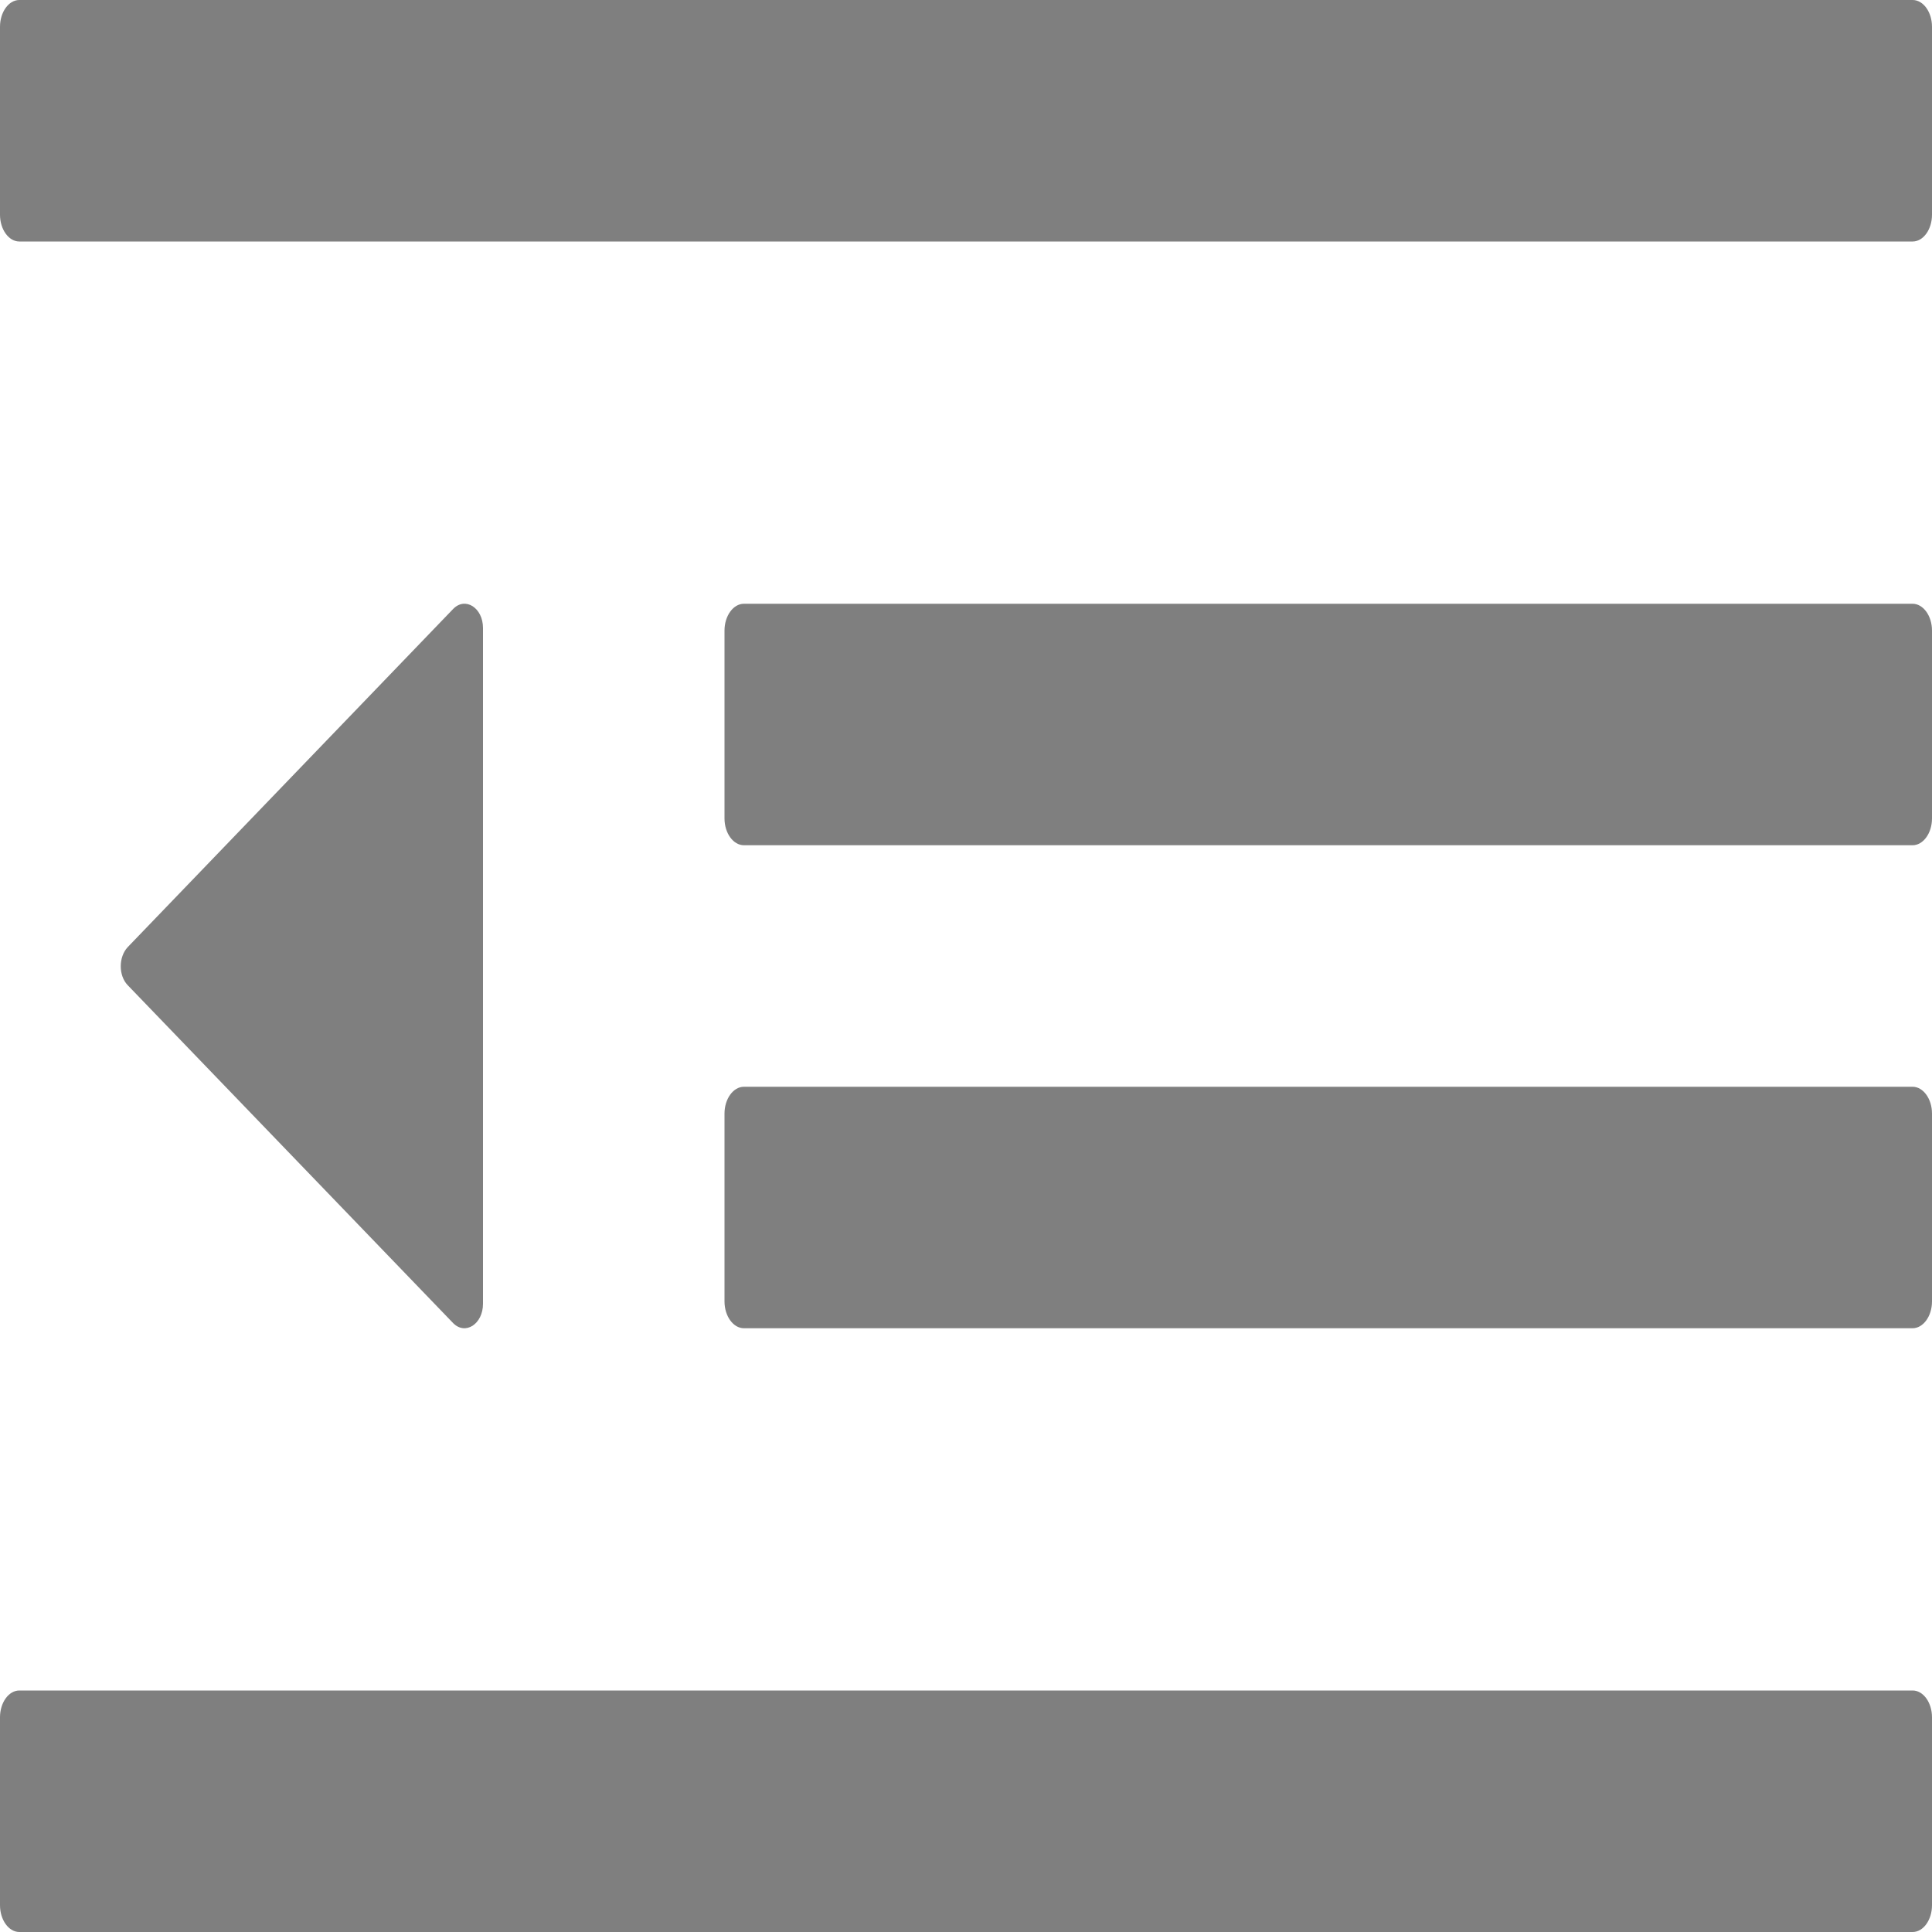 <?xml version="1.0" encoding="UTF-8"?>
<svg width="24px" height="24px" viewBox="0 0 24 24" version="1.1" xmlns="http://www.w3.org/2000/svg" xmlns:xlink="http://www.w3.org/1999/xlink">
    <title>選單展開</title>
    <g id="XXXGuideline" stroke="none" stroke-width="1" fill="none" fill-rule="evenodd">
        <g id="Guideline_圖標" transform="translate(-593, -1428)" fill="#7F7F7F">
            <g id="02" transform="translate(70, 915)">
                <g id="網站通用-Icon" transform="translate(40, 400)">
                    <g id="icon" transform="translate(10, 20)">
                        <g id="通路管理-copy-24" transform="translate(450, 90)">
                            <g id="選單展開" transform="translate(20, 0)">
                                <path d="M12.242,13.5 L26.758,13.5 C26.891,13.5 27,13.35 27,13.167 L27,10.833 C27,10.65 26.891,10.5 26.758,10.5 L12.242,10.5 C12.109,10.5 12,10.65 12,10.833 L12,13.167 C12,13.35 12.109,13.5 12.242,13.5 Z M12,19.167 C12,19.35 12.109,19.5 12.242,19.5 L26.758,19.5 C26.891,19.5 27,19.35 27,19.167 L27,16.833 C27,16.65 26.891,16.5 26.758,16.5 L12.242,16.5 C12.109,16.5 12,16.65 12,16.833 L12,19.167 Z M26.76,3 L3.24,3 C3.108,3 3,3.15 3,3.333 L3,5.667 C3,5.85 3.108,6 3.24,6 L26.76,6 C26.892,6 27,5.85 27,5.667 L27,3.333 C27,3.15 26.892,3 26.76,3 Z M26.76,24 L3.24,24 C3.108,24 3,24.15 3,24.333 L3,26.667 C3,26.85 3.108,27 3.24,27 L26.76,27 C26.892,27 27,26.85 27,26.667 L27,24.333 C27,24.15 26.892,24 26.76,24 Z M8.628,19.435 L4.587,15.239 C4.471,15.12 4.471,14.888 4.587,14.765 L8.628,10.566 C8.778,10.409 9,10.549 9,10.801 L9,19.196 C9,19.448 8.78,19.591 8.628,19.435 L8.628,19.435 Z" id="Shape"></path>
                            </g>
                        </g>
                    </g>
                </g>
            </g>
        </g>
    </g>
</svg>